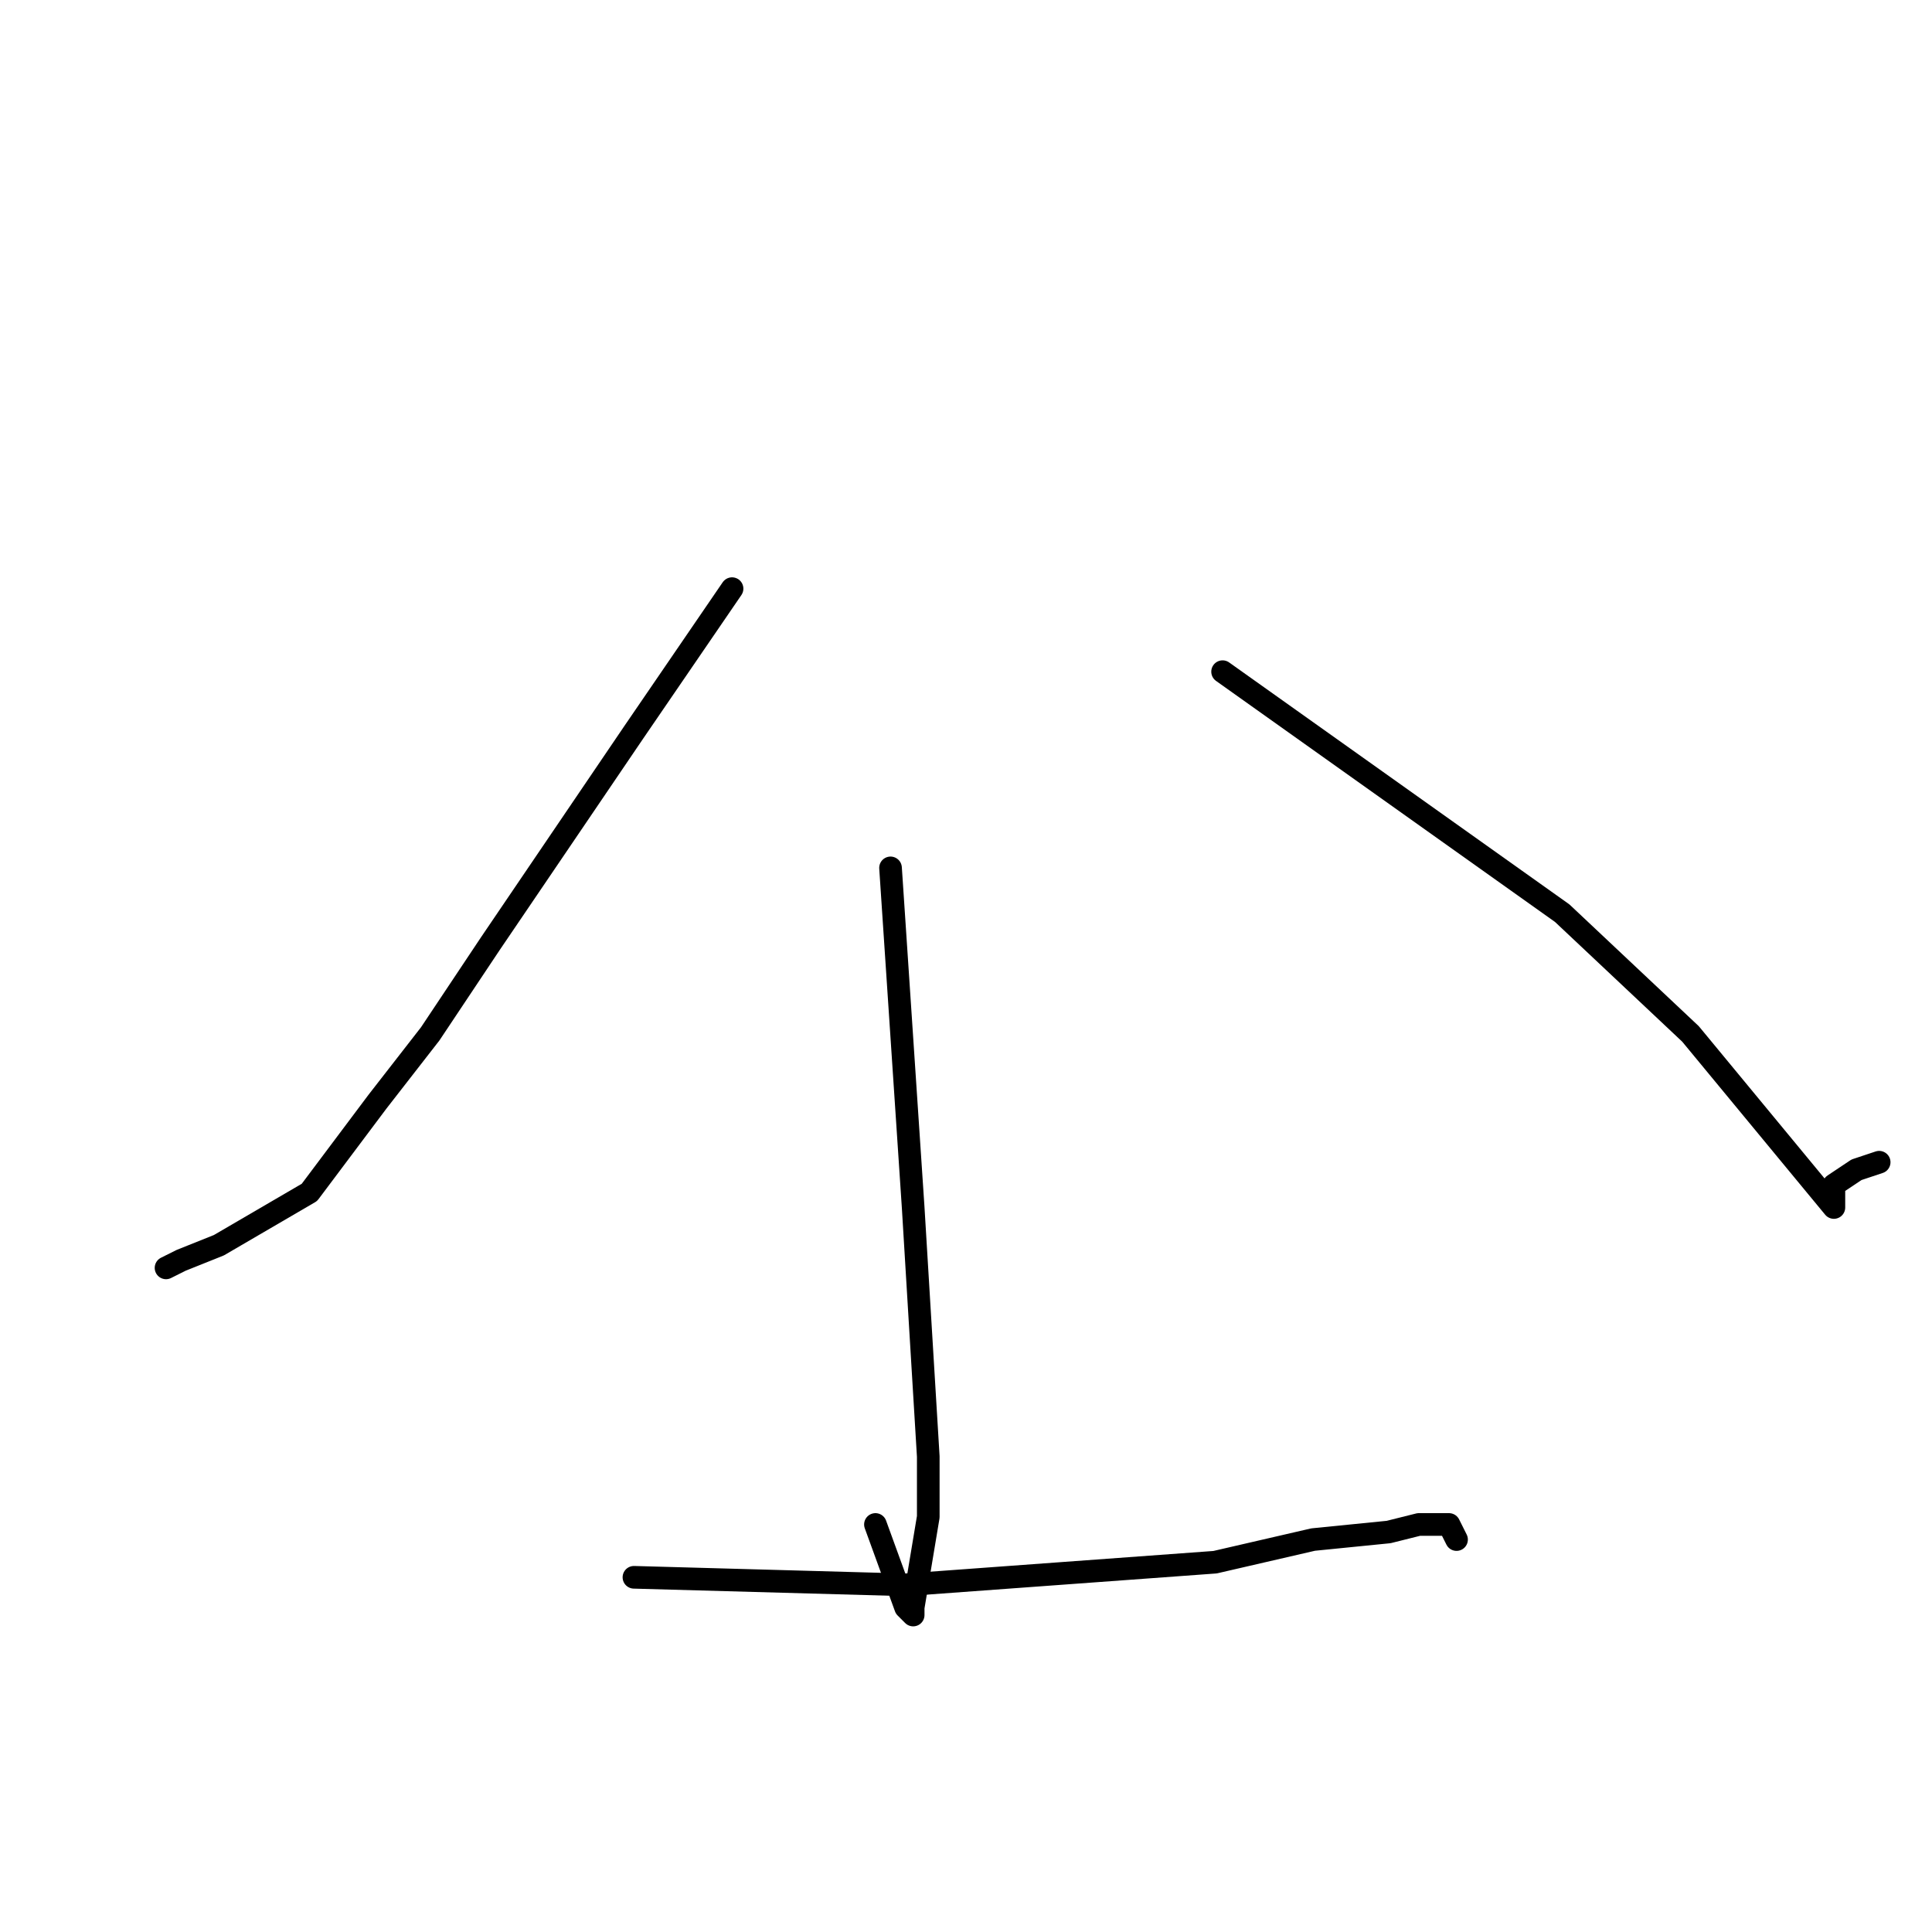 <?xml version="1.0" standalone="no"?>
    <svg width="256" height="256" xmlns="http://www.w3.org/2000/svg" version="1.1">
    <polyline stroke="black" stroke-width="3" stroke-linecap="round" fill="transparent" stroke-linejoin="round" points="103 54 " />
        <polyline stroke="black" stroke-width="3" stroke-linecap="round" fill="transparent" stroke-linejoin="round" points="103 54 " />
        <polyline stroke="black" stroke-width="3" stroke-linecap="round" fill="transparent" stroke-linejoin="round" points="97 78 84 97 65 125 57 137 50 146 41 158 29 165 24 167 22 168 22 168 " />
        <polyline stroke="black" stroke-width="3" stroke-linecap="round" fill="transparent" stroke-linejoin="round" points="162 89 207 121 224 137 243 160 243 157 246 155 249 154 249 154 " />
        <polyline stroke="black" stroke-width="3" stroke-linecap="round" fill="transparent" stroke-linejoin="round" points="118 115 121 160 123 193 123 201 121 213 121 214 120 213 116 202 116 202 " />
        <polyline stroke="black" stroke-width="3" stroke-linecap="round" fill="transparent" stroke-linejoin="round" points="84 209 120 210 161 207 174 204 184 203 188 202 190 202 192 202 193 204 193 204 " />
        </svg>